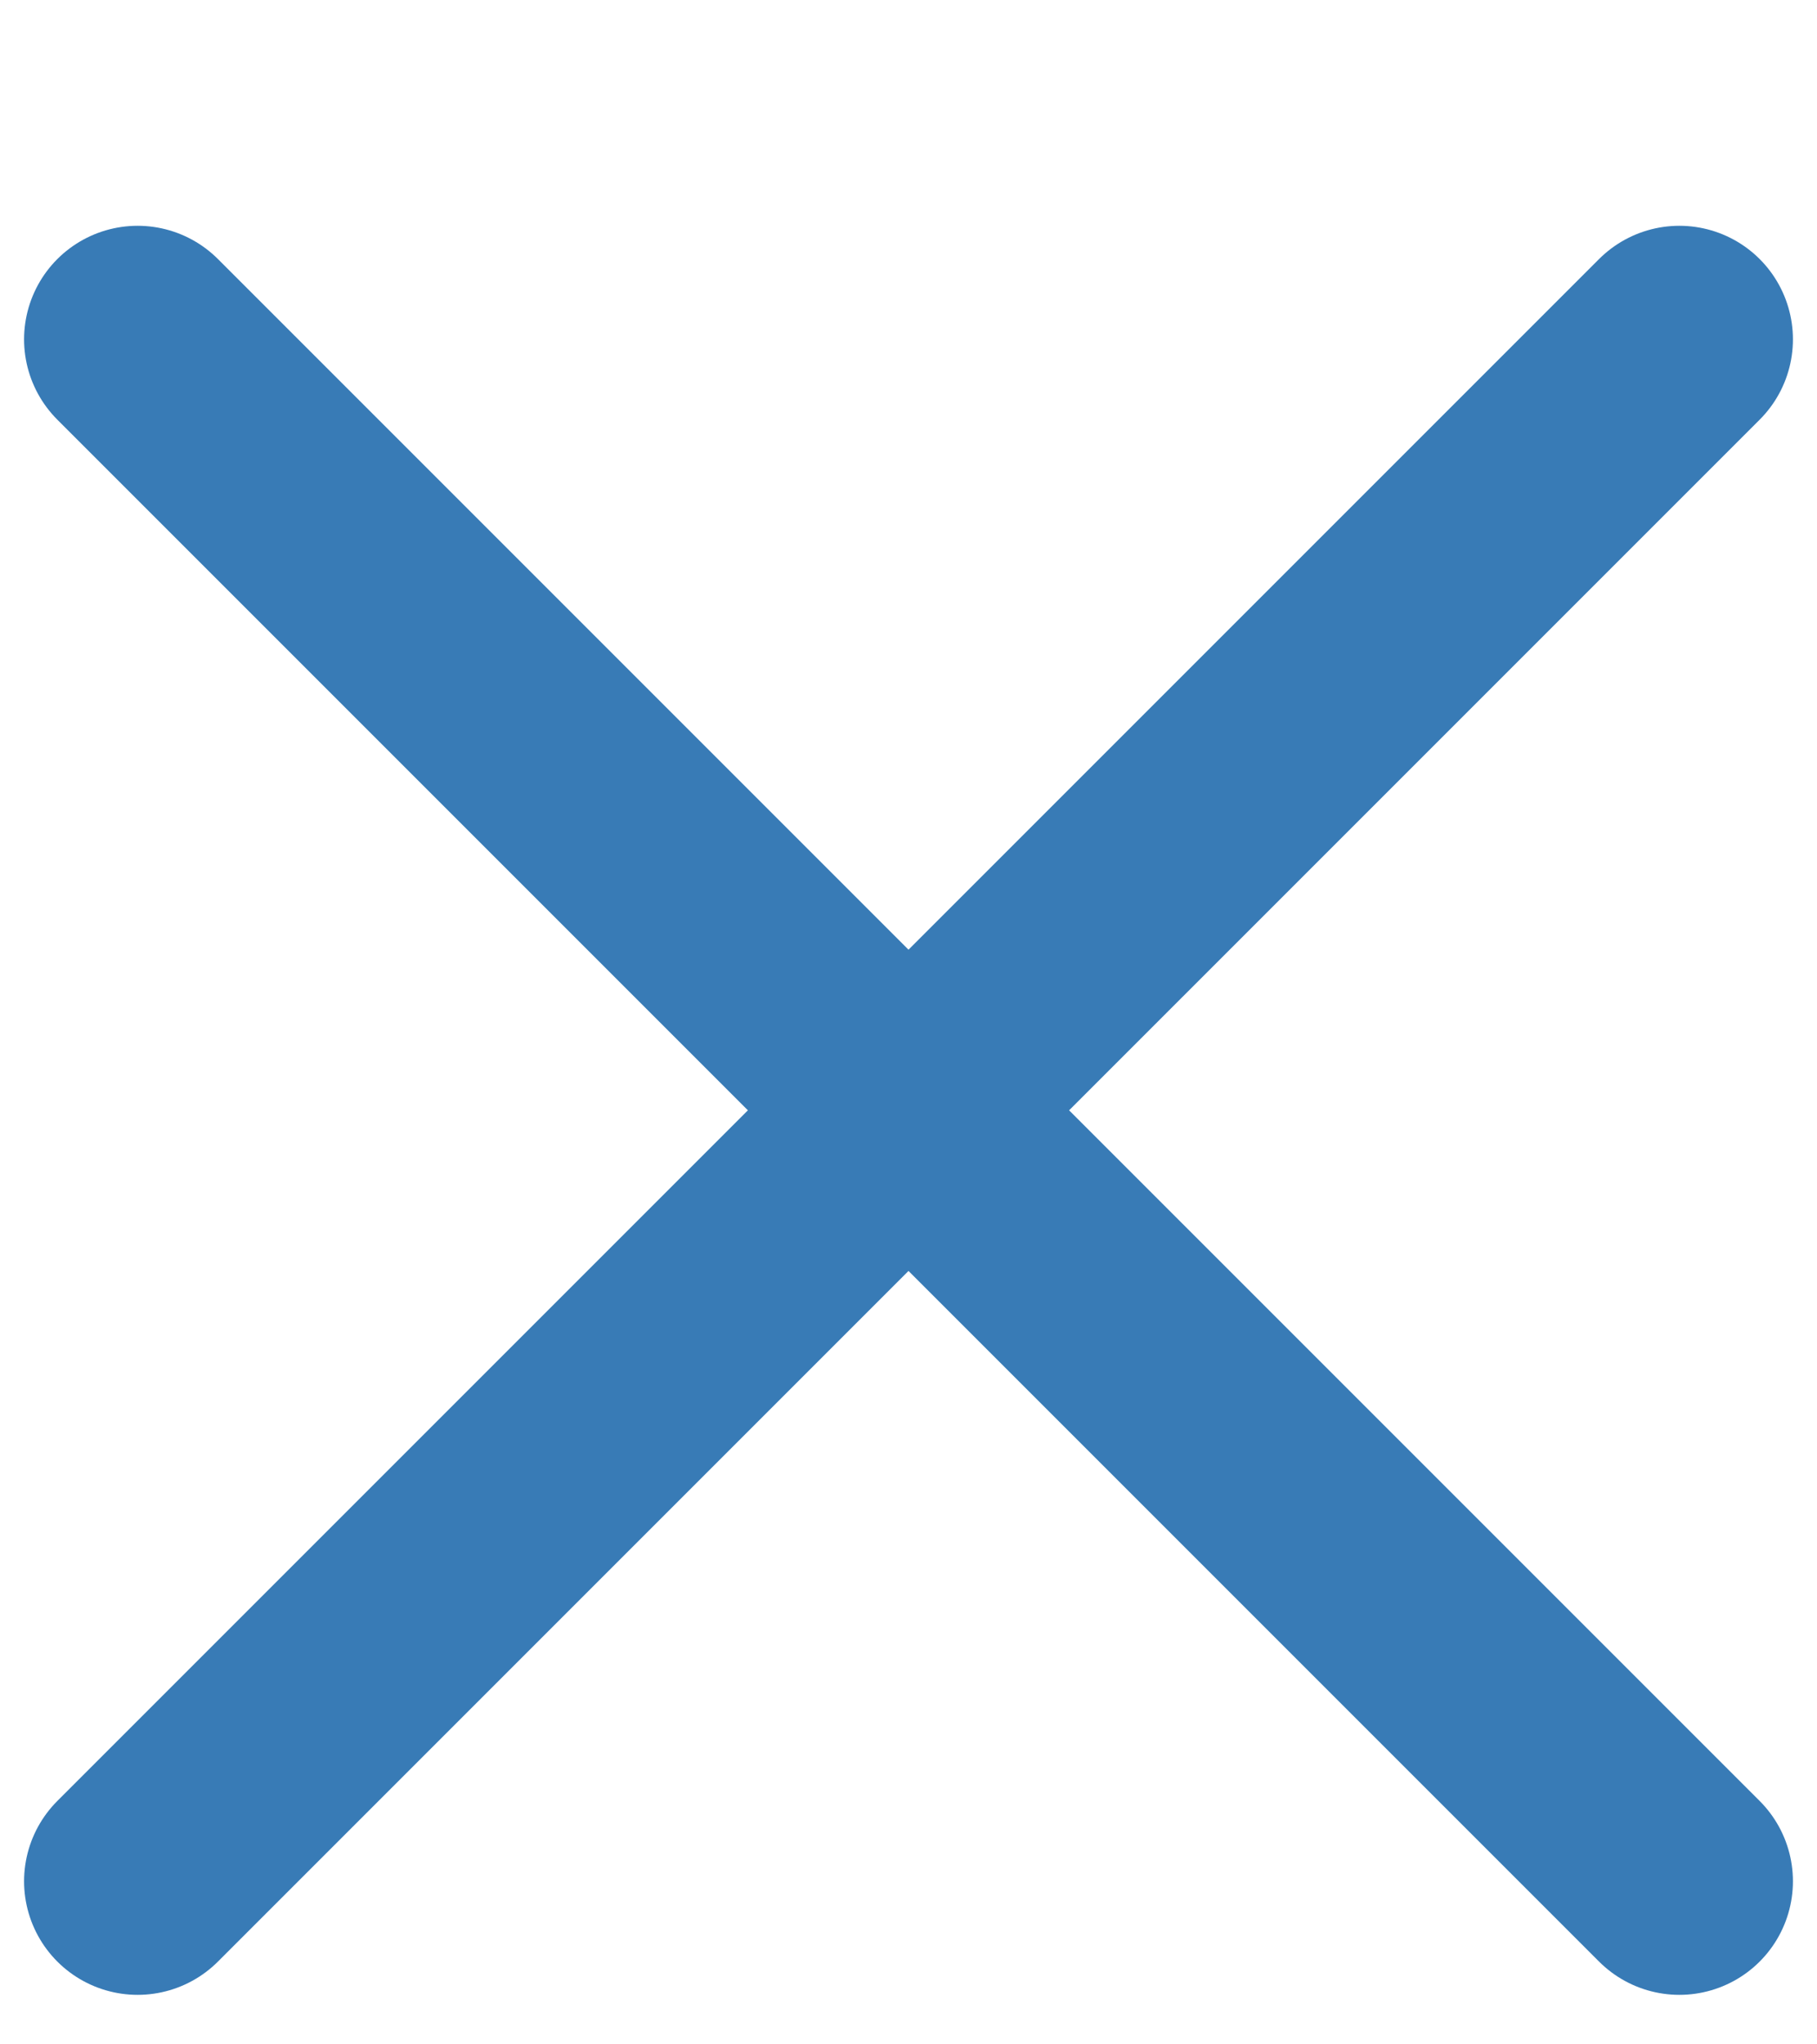 <svg width="8" height="9" viewBox="0 0 8 9" fill="none" xmlns="http://www.w3.org/2000/svg">
<path d="M7.394 1.494L4 4.888M0.606 8.282L4 4.888M4 4.888L7.394 8.282M4 4.888L0.606 1.494" stroke="#387BB6" stroke-linecap="round" stroke-linejoin="round"/>
</svg>
